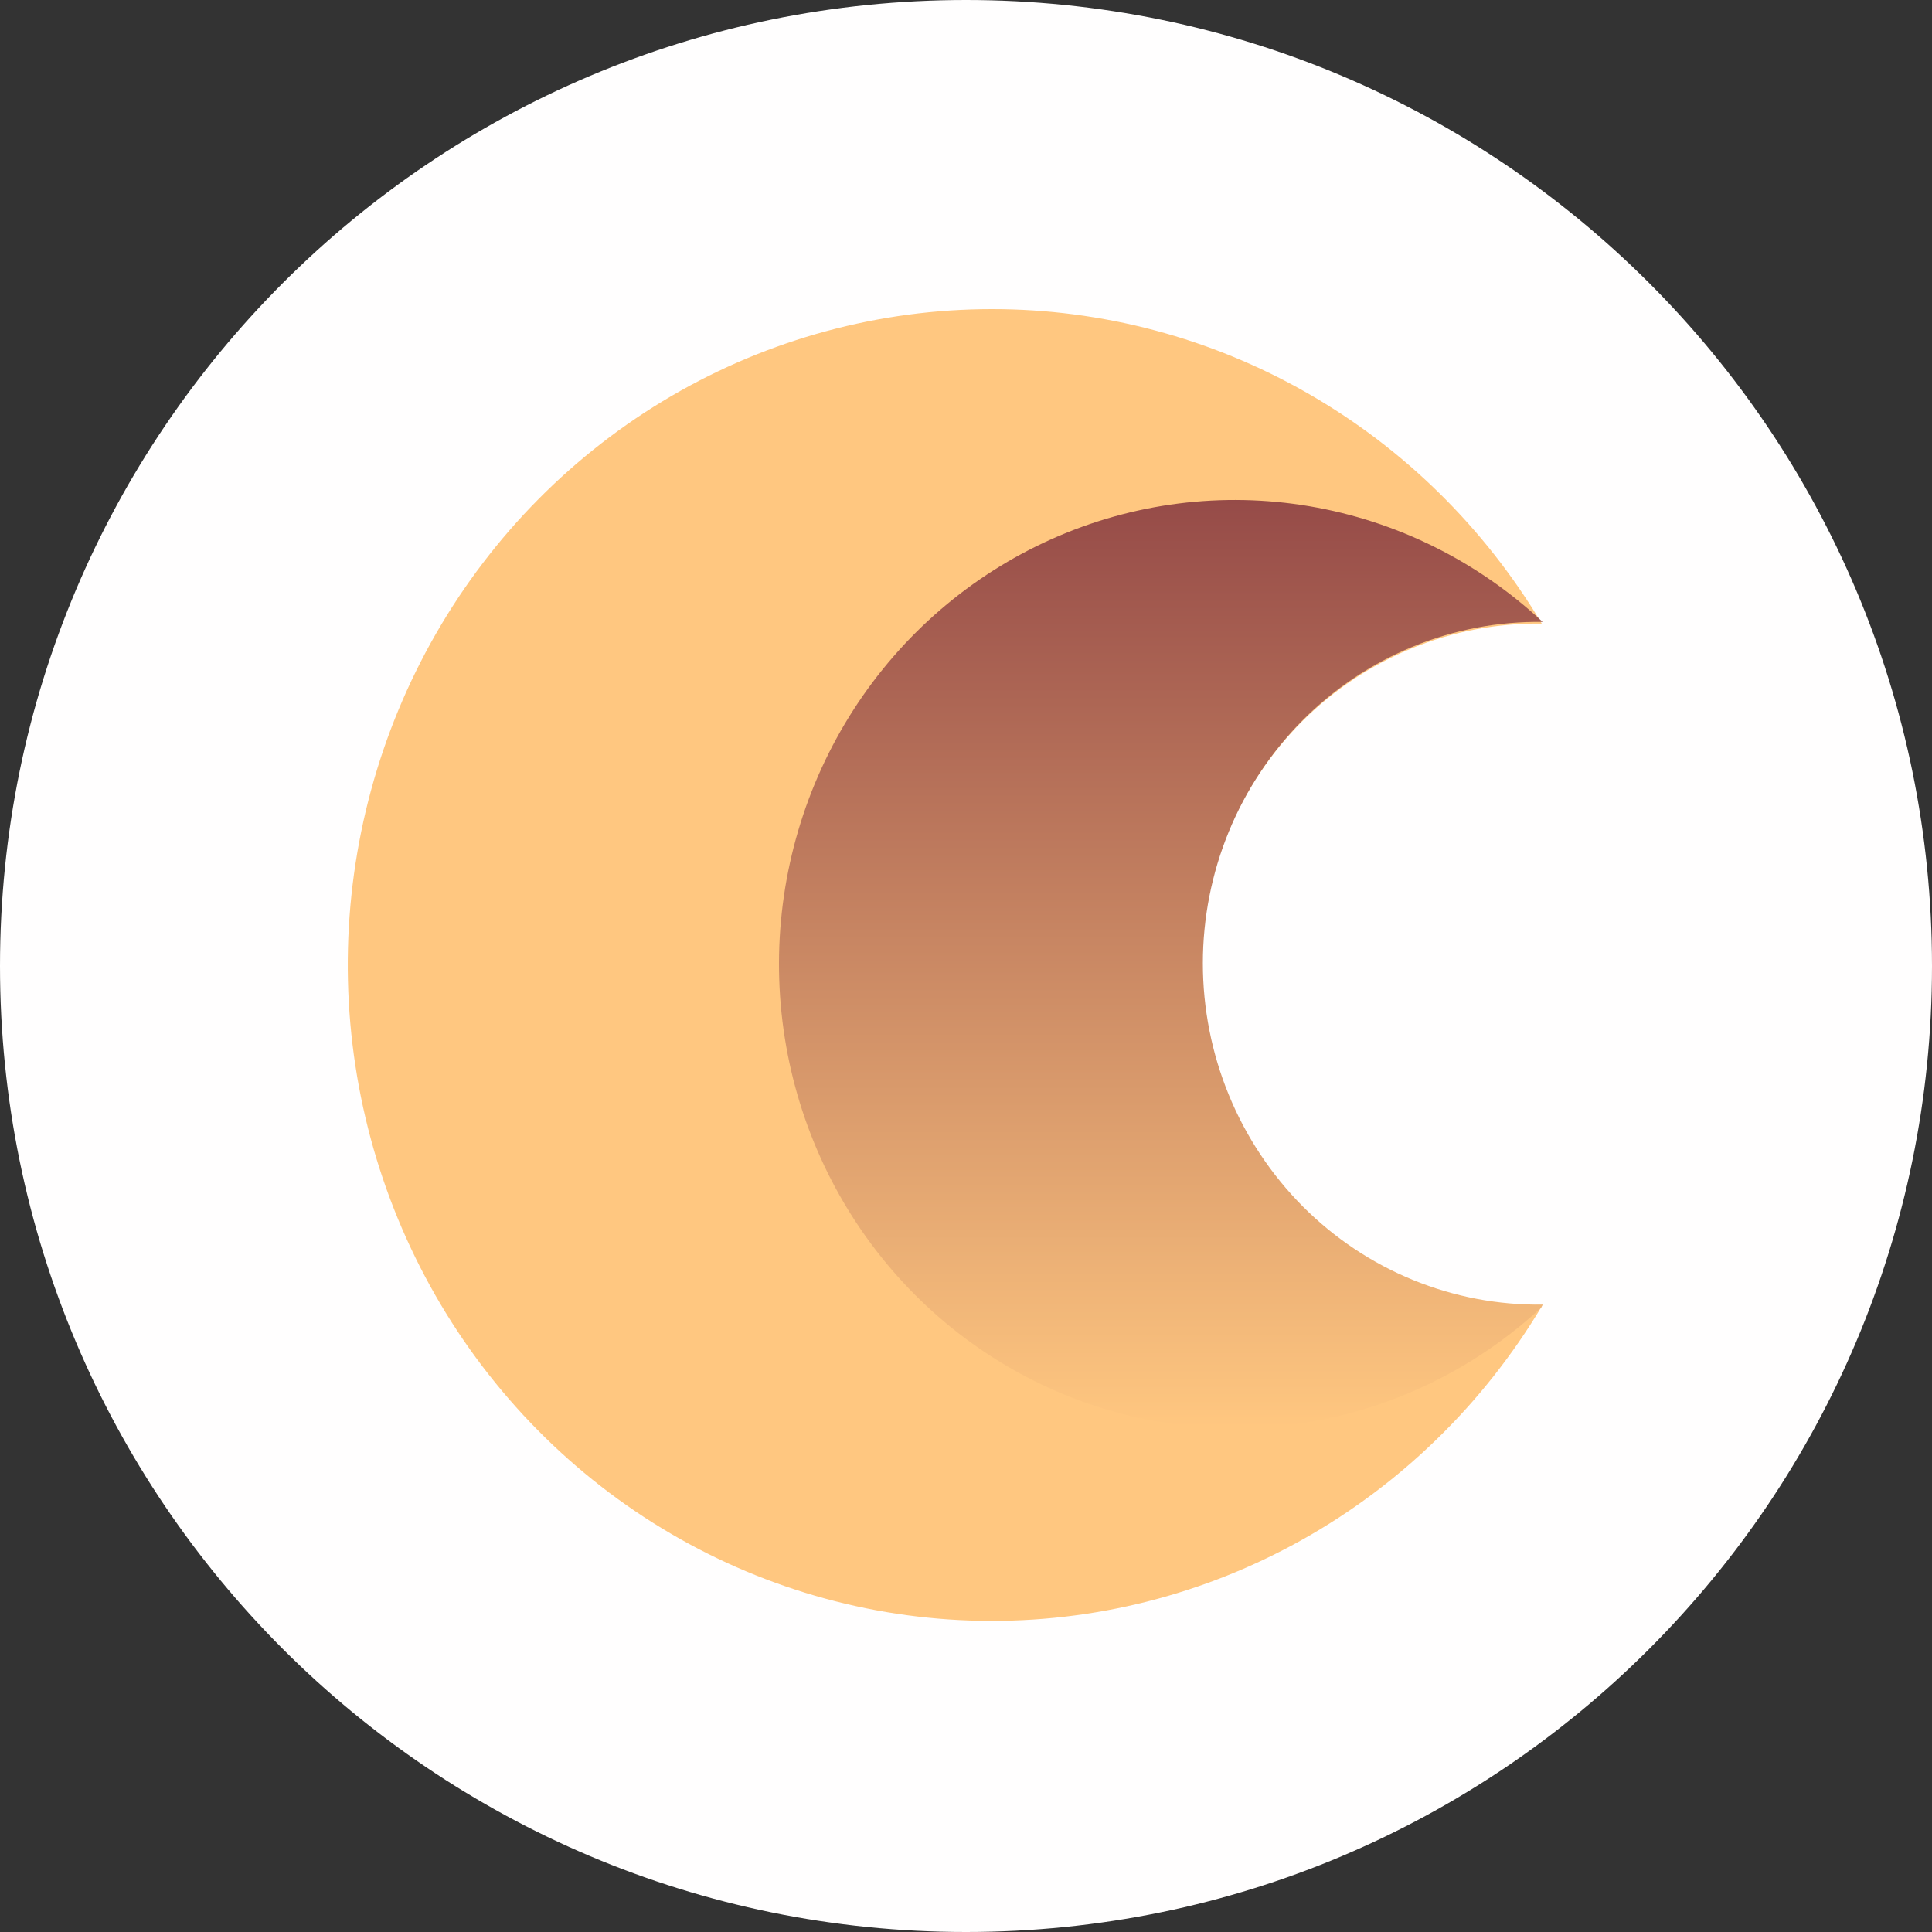 <svg width="50" height="50" viewBox="0 0 50 50" fill="none" xmlns="http://www.w3.org/2000/svg">
<rect x="0" y="0" width="50" height="50" fill="#333333" stroke="none"/>
<path d="M25 50C38.807 50 50 38.807 50 25C50 11.193 38.807 0 25 0C11.193 0 0 11.193 0 25C0 38.807 11.193 50 25 50Z" fill="#FFFEFE"/>
<g clip-path="url(#clip0_183_46)">
<path fill-rule="evenodd" clip-rule="evenodd" d="M25.67 8C28.529 7.998 31.34 8.746 33.832 10.172C36.325 11.597 38.415 13.652 39.901 16.139C38.752 16.123 37.61 16.339 36.544 16.775C35.477 17.212 34.506 17.86 33.687 18.682C32.868 19.504 32.218 20.483 31.774 21.564C31.331 22.643 31.102 23.803 31.102 24.974C31.102 26.144 31.331 27.303 31.774 28.384C32.218 29.464 32.868 30.443 33.687 31.265C34.506 32.087 35.477 32.735 36.544 33.172C37.61 33.608 38.752 33.824 39.901 33.808C38.387 36.338 36.25 38.42 33.701 39.848C31.152 41.276 28.28 41.999 25.371 41.946C22.463 41.894 19.618 41.066 17.12 39.547C14.623 38.028 12.559 35.869 11.135 33.286C9.71 30.703 8.975 27.785 9.001 24.822C9.027 21.86 9.814 18.956 11.283 16.399C12.753 13.842 14.854 11.722 17.378 10.248C19.902 8.775 22.761 8 25.67 8Z" fill="#FFC780"/>
<path fill-rule="evenodd" clip-rule="evenodd" d="M39.929 16.095C38.78 16.078 37.639 16.294 36.572 16.731C35.505 17.167 34.534 17.815 33.715 18.637C32.897 19.459 32.246 20.439 31.803 21.519C31.359 22.599 31.13 23.758 31.13 24.929C31.13 26.1 31.359 27.259 31.803 28.339C32.246 29.419 32.897 30.398 33.715 31.221C34.534 32.043 35.505 32.691 36.572 33.127C37.639 33.563 38.78 33.78 39.929 33.763L39.879 33.849C38.184 35.413 36.081 36.443 33.823 36.811C31.565 37.18 29.25 36.872 27.161 35.926C25.072 34.979 23.298 33.434 22.055 31.48C20.812 29.525 20.154 27.244 20.16 24.916C20.167 22.587 20.838 20.31 22.092 18.363C23.346 16.416 25.13 14.882 27.224 13.948C29.319 13.014 31.635 12.72 33.891 13.102C36.147 13.484 38.245 14.526 39.929 16.1V16.095Z" fill="url(#paint0_linear_183_46)"/>
</g>
<defs>
<linearGradient id="paint0_linear_183_46" x1="30.041" y1="36.963" x2="30.041" y2="12.932" gradientUnits="userSpaceOnUse">
<stop stop-color="#FFC780"/>
<stop offset="1" stop-color="#964B48"/>
</linearGradient>
<clipPath id="clip0_183_46">
<rect width="31" height="34" fill="white" transform="translate(9 8)"/>
</clipPath>
</defs>
</svg>
